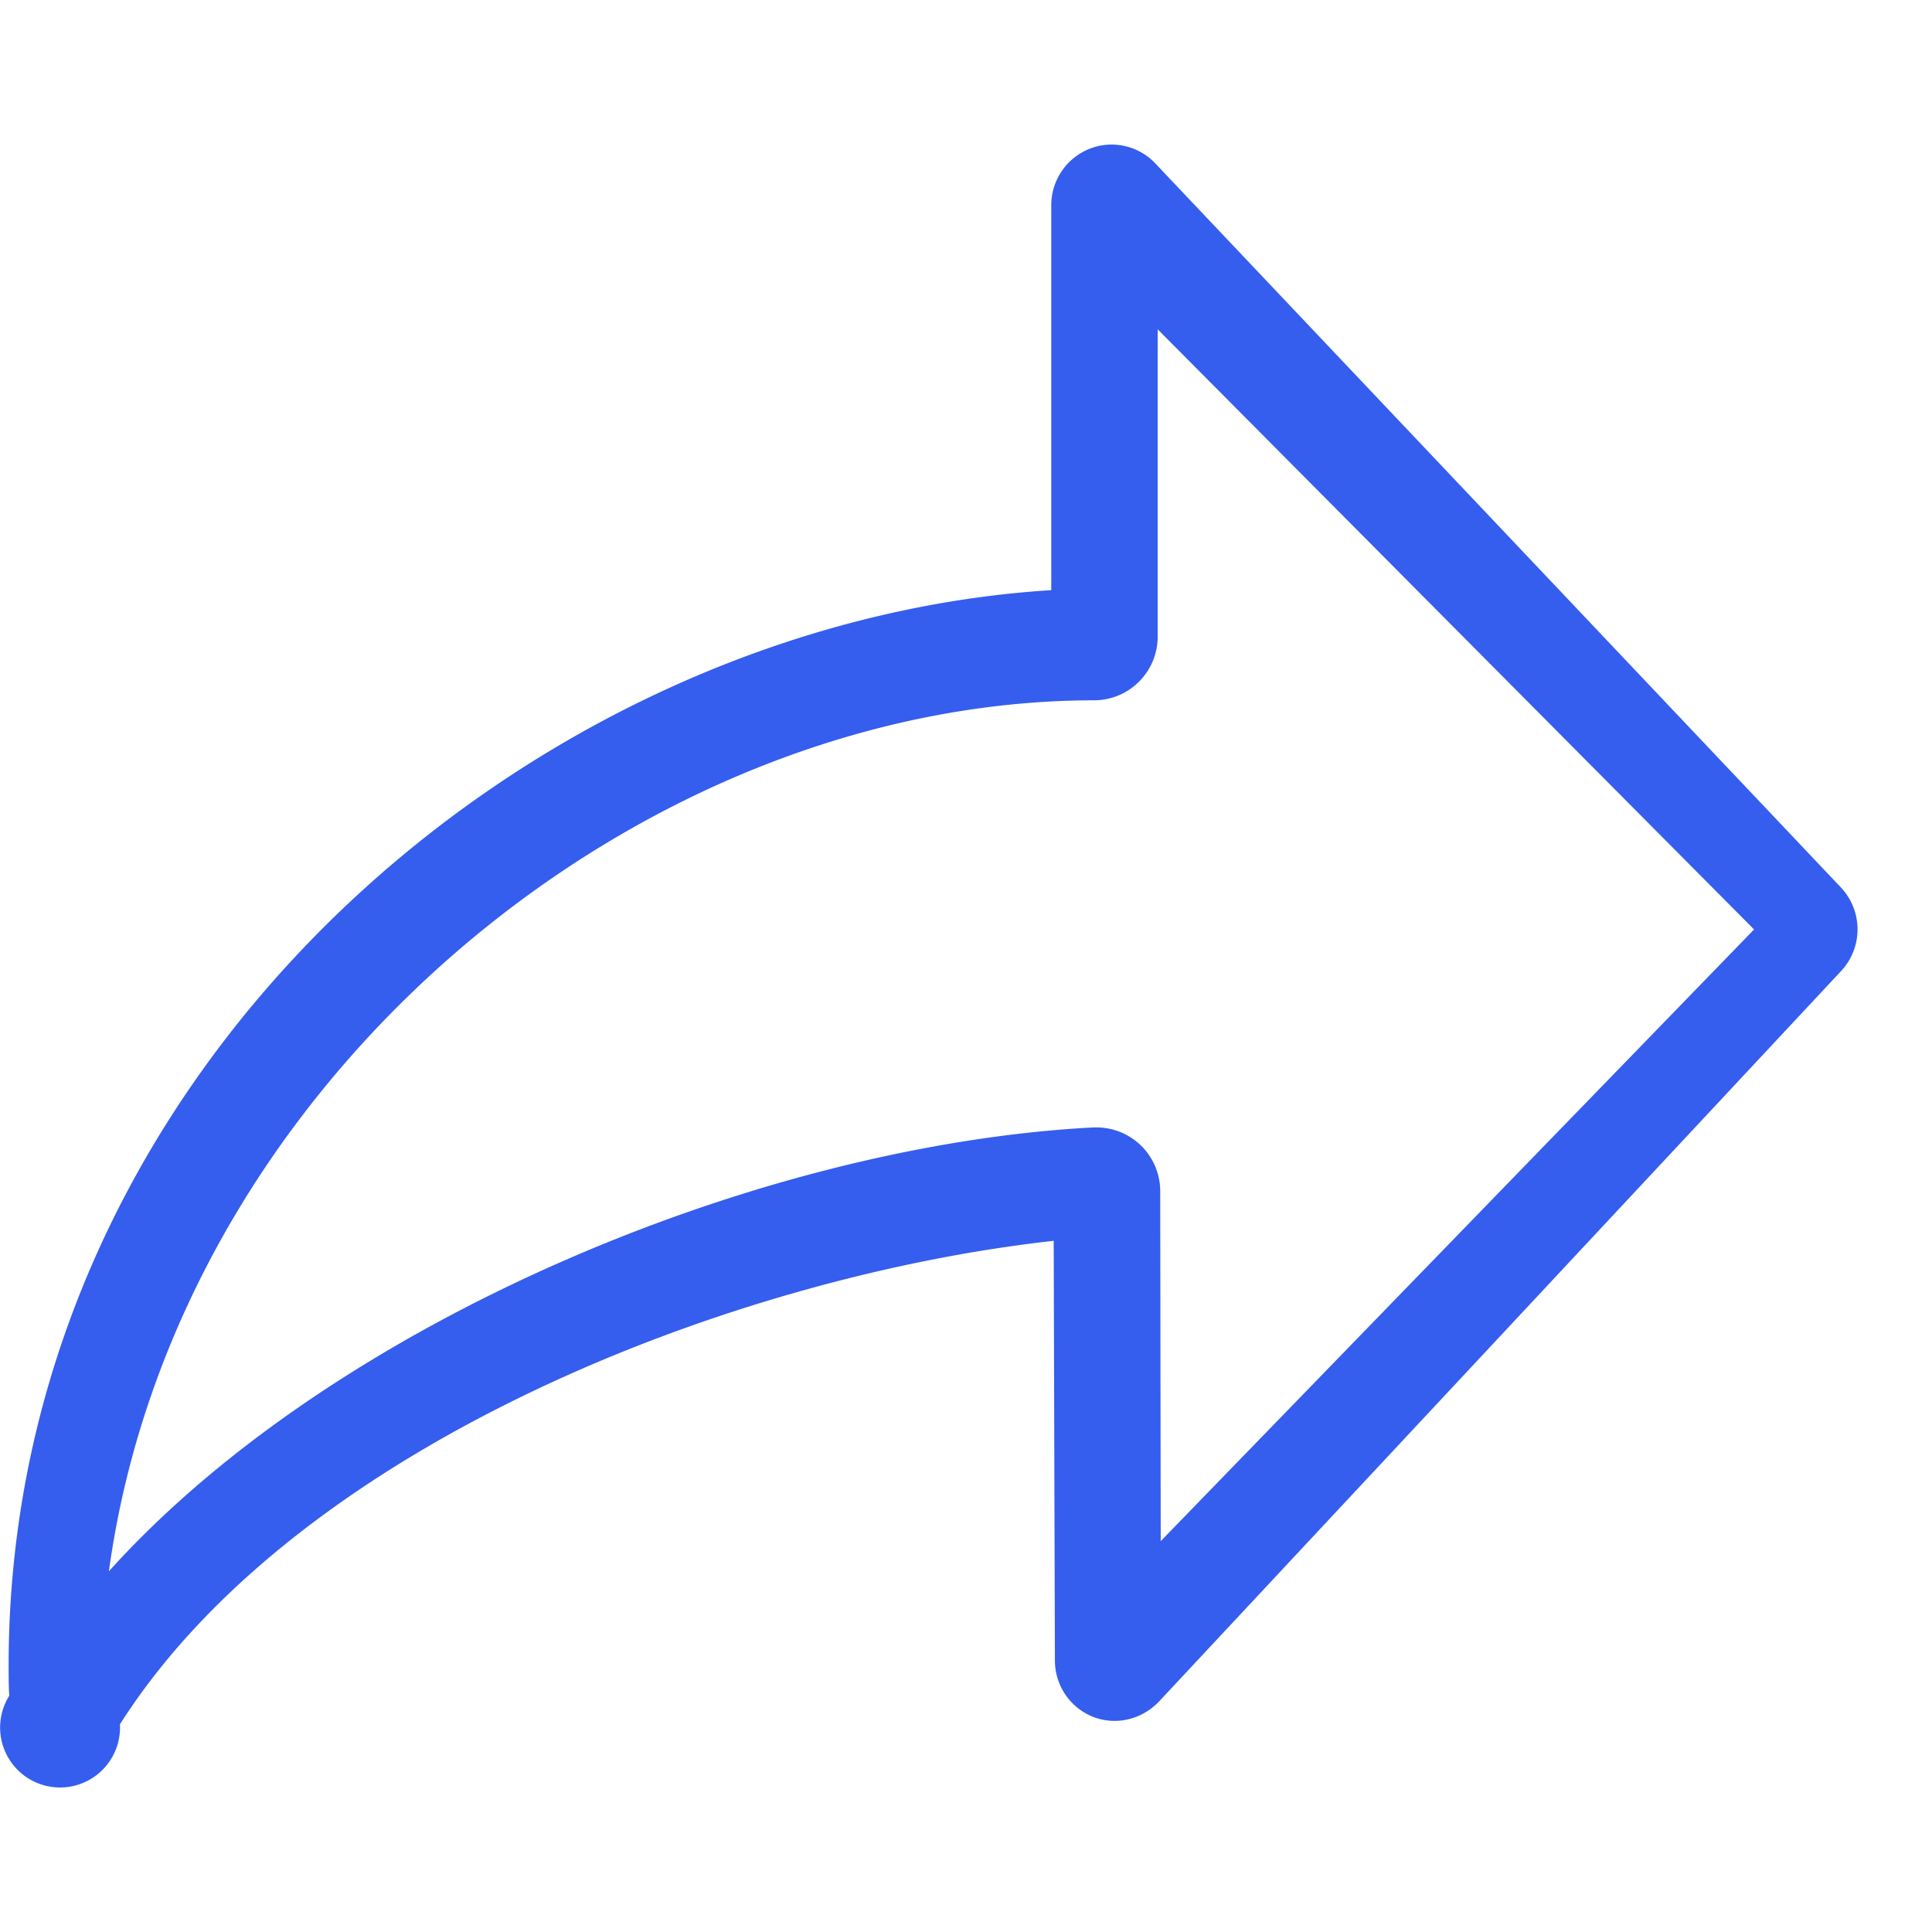 <svg t="1627979843595" class="icon" viewBox="0 0 1204 1024" version="1.1" xmlns="http://www.w3.org/2000/svg" p-id="1821" width="32" height="32"><path d="M74.79 984.507c110.175-173.213 380.122-278.908 581.857-301.246l0.757 261.492c0 15.46 9.339 29.342 23.6 35.084 14.261 5.679 30.415 1.893 41.268-9.465l425.177-455.339a38.05 38.05 0 0 0 0-51.743L720.001 11.863a37.419 37.419 0 0 0-41.142-9.087 37.861 37.861 0 0 0-23.726 35.084v239.911C331.928 298.091 5.379 575.169 5.379 947.845c0 6.436 0 12.494 0.379 18.93a37.356 37.356 0 1 0 68.97 17.731z m606.845-371.919C473.275 623.441 207.934 733.679 67.849 889.224c42.215-306.672 331.913-542.798 614.165-542.798a39.691 39.691 0 0 0 39.438-39.628V115.223l371.667 374.002-369.774 381.195-0.316-218.141a39.754 39.754 0 0 0-39.438-39.691h-1.956z" p-id="1822" fill="#355DEE"></path></svg>